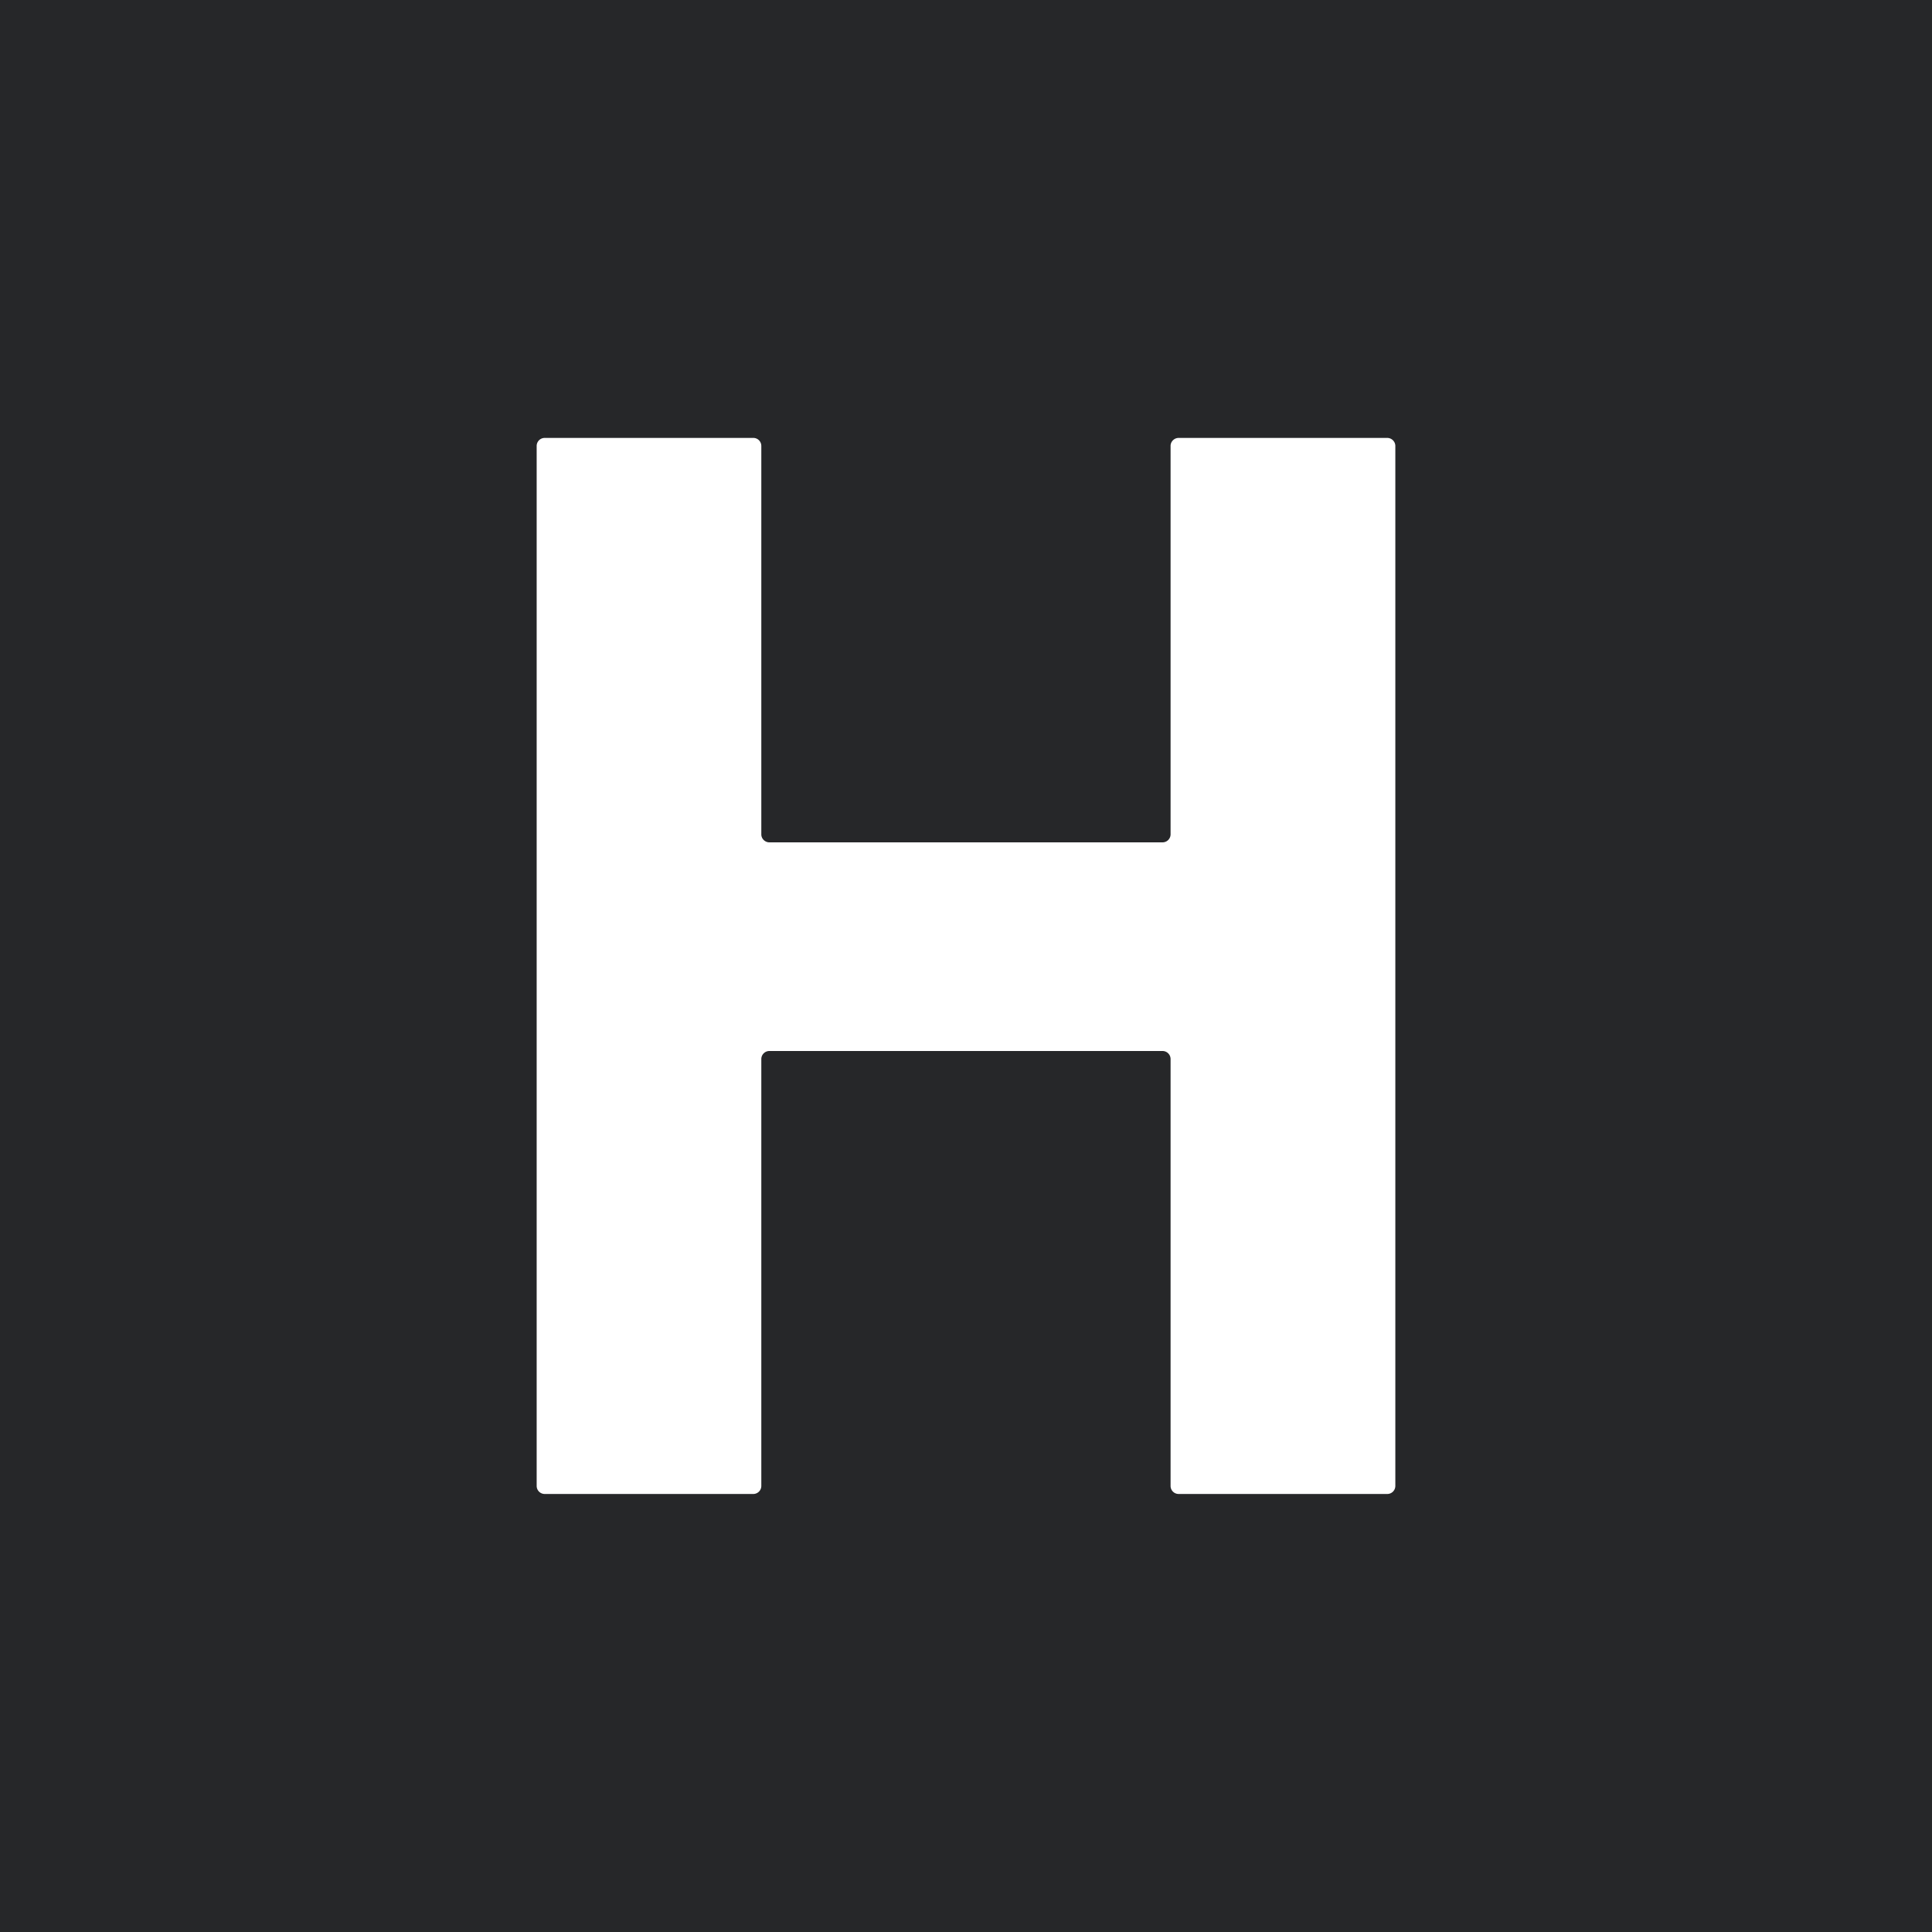 <svg xmlns="http://www.w3.org/2000/svg" viewBox="0 0 18 18">
  <rect x="0" y="0" width="18" height="18" fill="#808080" stroke="none"/>
  <g clip-path="url(#a)">
    <path fill="#262729" d="M0 0h18v18H0V0Z"/>
    <path fill="#fff" fill-rule="evenodd" d="M5 4.155c0-.041.033-.075.075-.075h1.944c.041 0 .074.034.074.075v3.619c0 .04.034.074.075.074h3.664a.075.075 0 0 0 .074-.074v-3.62c0-.04.034-.074.075-.074h1.944c.041 0 .075.034.075.075v9.69a.075.075 0 0 1-.075.074h-1.944a.075.075 0 0 1-.075-.074V9.867a.075.075 0 0 0-.074-.075H7.168a.075.075 0 0 0-.075.075v3.978a.075.075 0 0 1-.074.074H5.075A.075.075 0 0 1 5 13.845v-9.69Z" clip-rule="evenodd"/>
  </g>
  <defs>
    <clipPath id="a">
      <path fill="#fff" d="M0 0h18v18H0z"/>
    </clipPath>
  </defs>
</svg>
